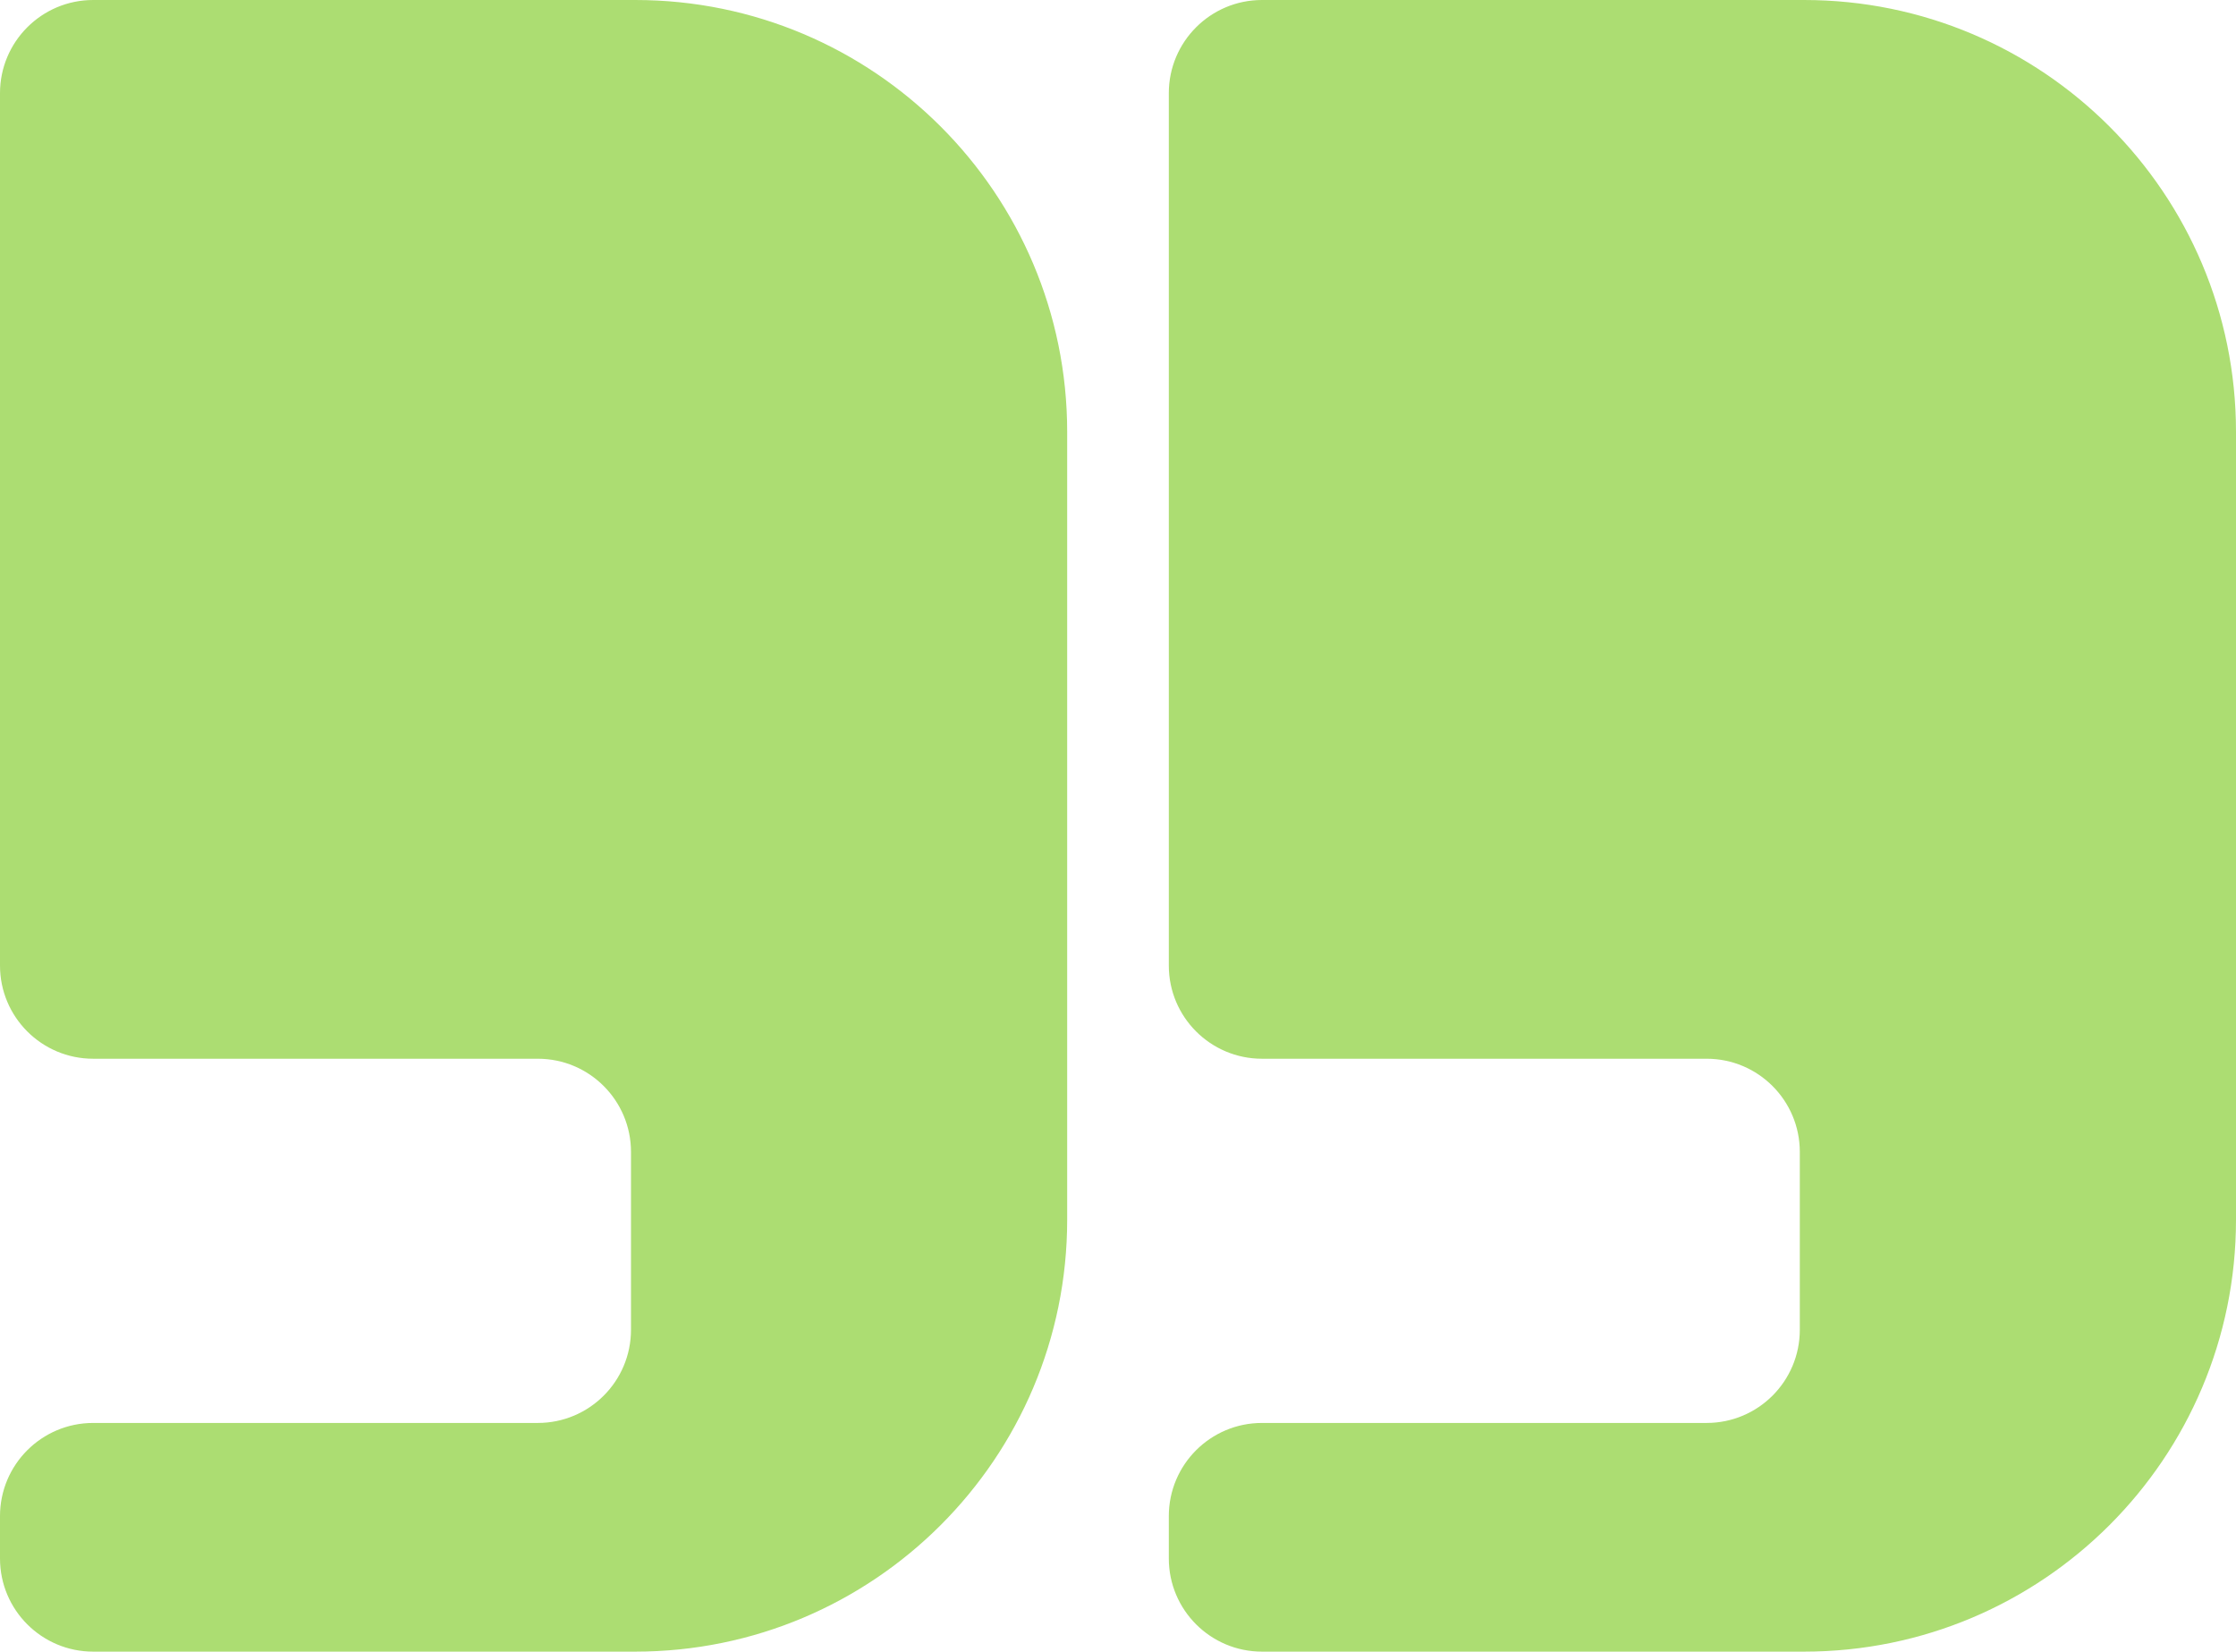 <svg width="264" height="195" viewBox="0 0 264 195" fill="none" xmlns="http://www.w3.org/2000/svg">
<path d="M0 11C0 4.925 4.925 0 11 0H75C103.167 0 126 22.834 126 51V144C126 172.167 103.167 195 75 195H11C4.925 195 0 190.075 0 184V179C0 172.925 4.925 168 11 168H63.5C69.575 168 74.5 163.075 74.5 157V136C74.5 129.925 69.575 125 63.5 125H11C4.925 125 0 120.075 0 114V11Z" fill="#ACDD72"/>
<path d="M138 11C138 4.925 142.925 0 149 0H213C241.167 0 264 22.834 264 51V144C264 172.167 241.167 195 213 195H149C142.925 195 138 190.075 138 184V179C138 172.925 142.925 168 149 168H201.5C207.575 168 212.5 163.075 212.5 157V136C212.5 129.925 207.575 125 201.5 125H149C142.925 125 138 120.075 138 114V11Z" fill="#ACDD72"/>
</svg>
